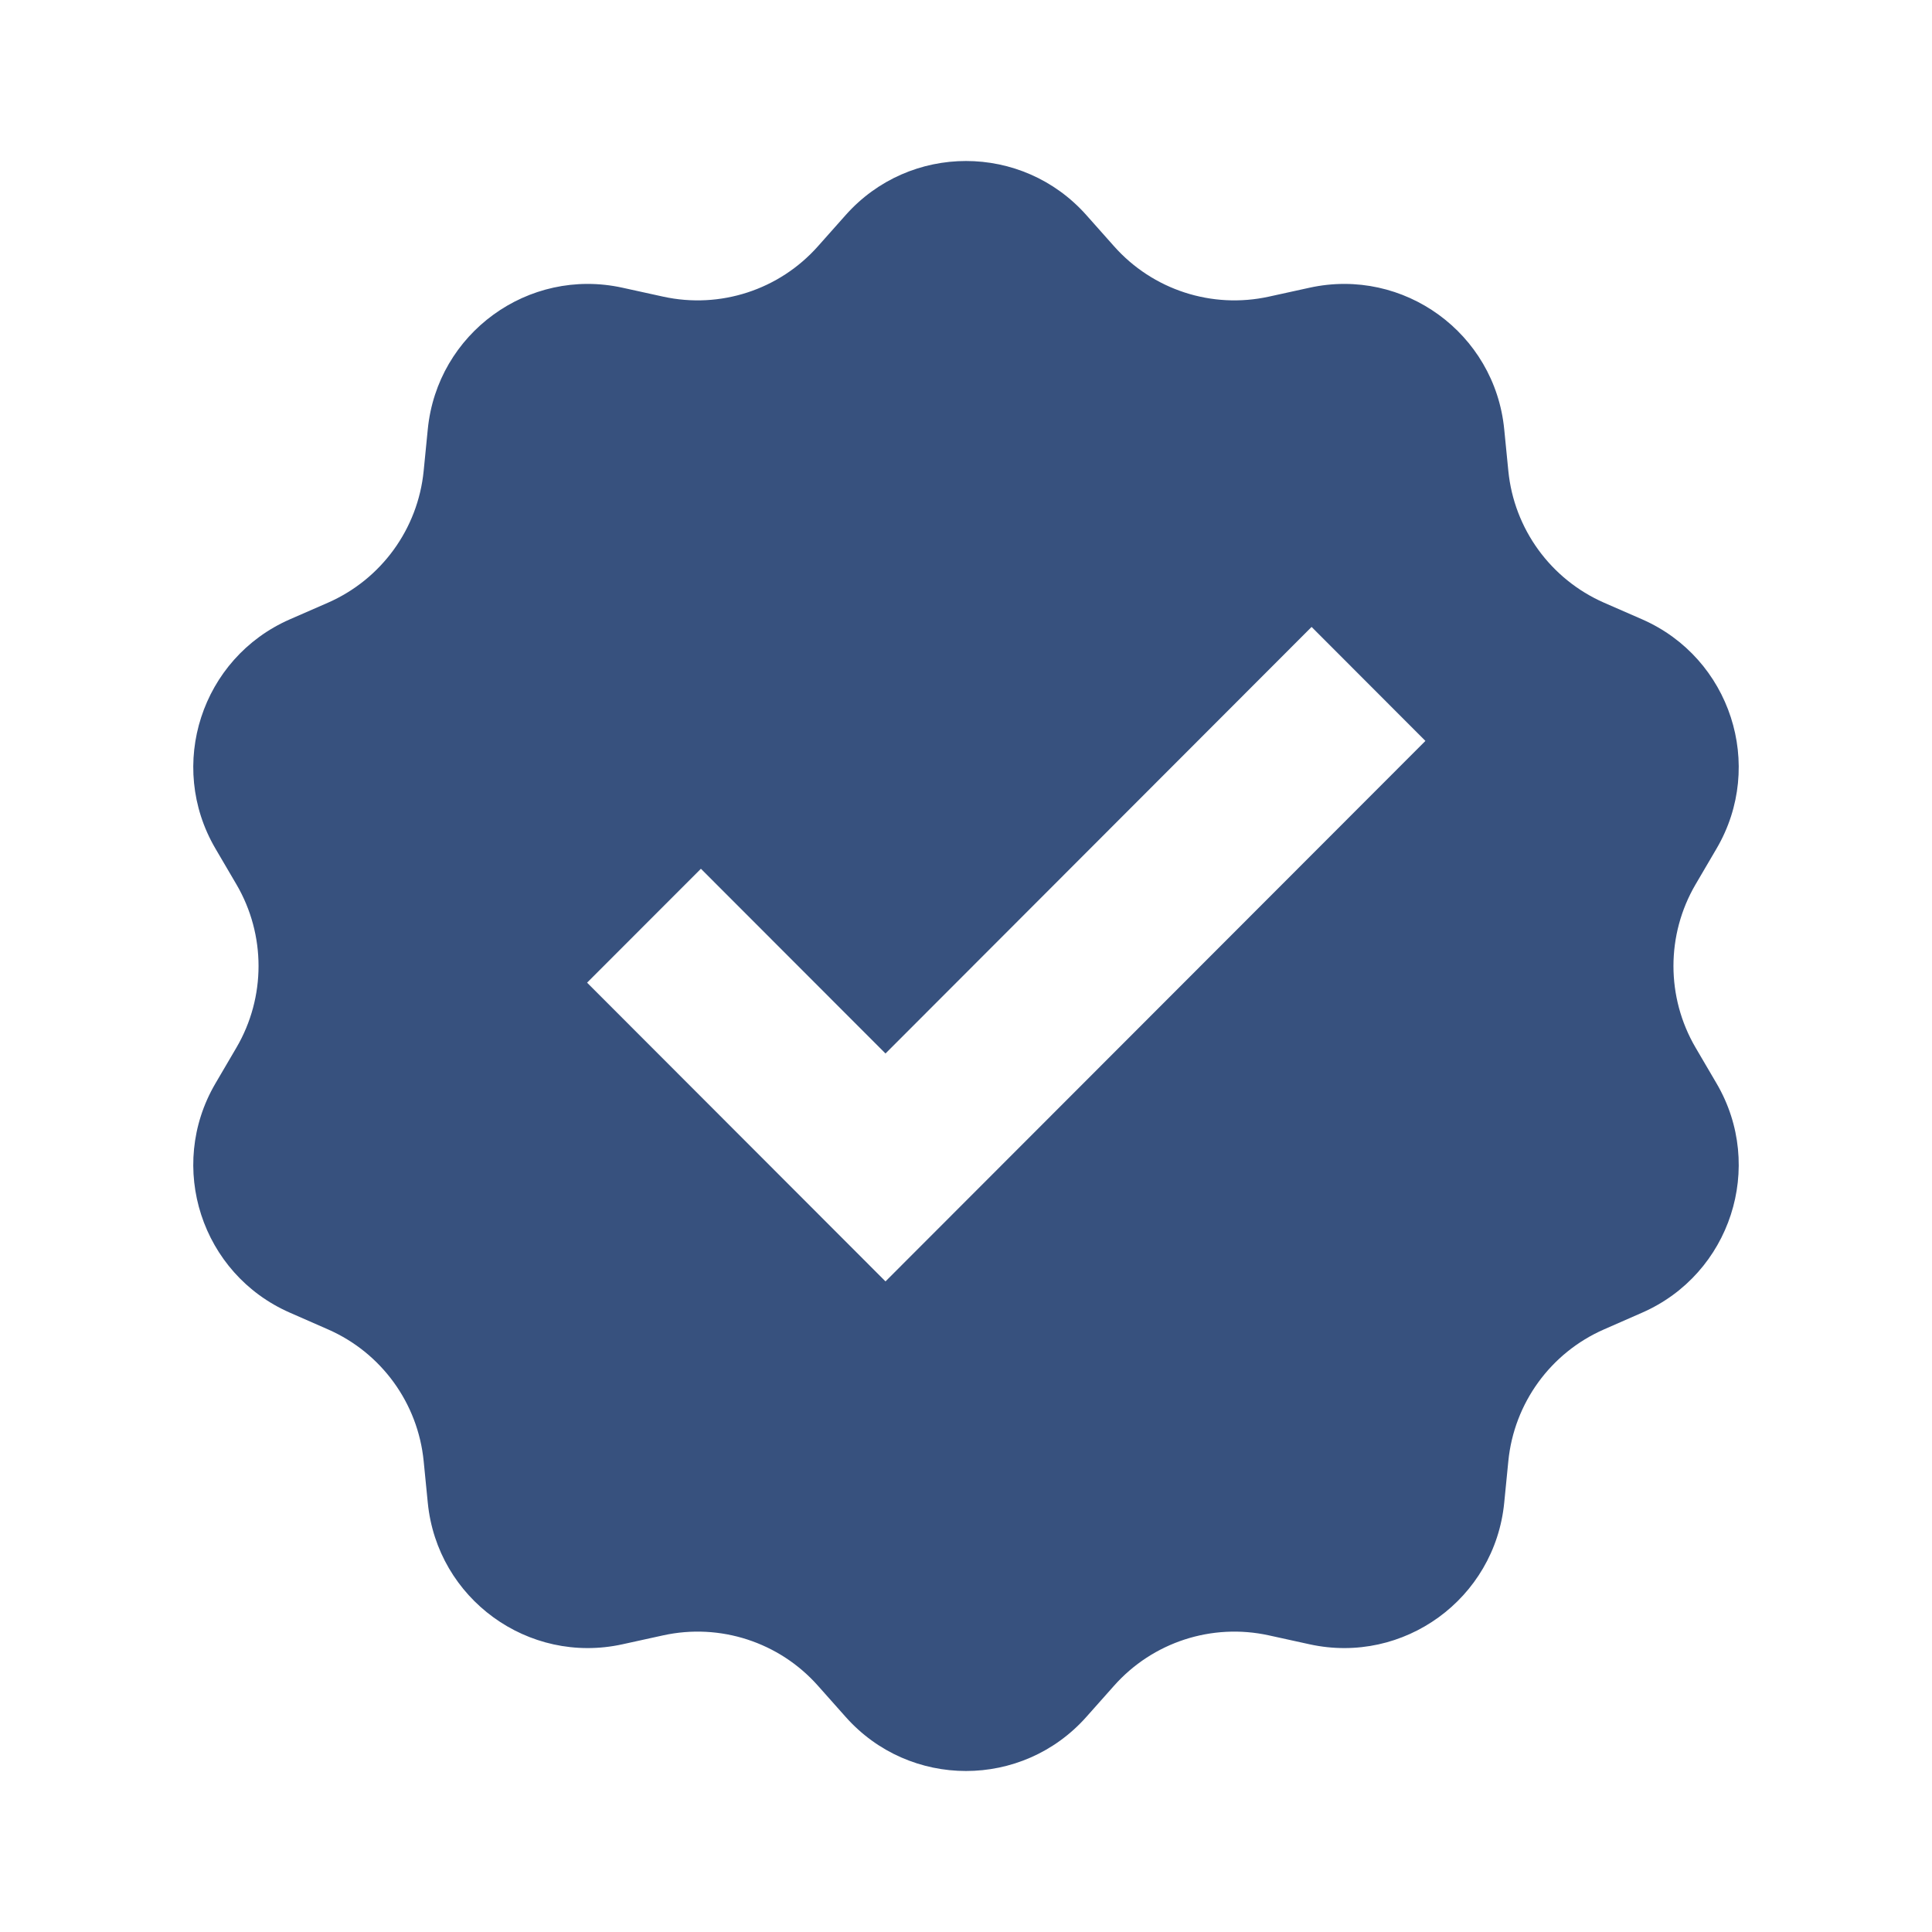 <svg width="24" height="24" viewBox="0 0 24 24" fill="none" xmlns="http://www.w3.org/2000/svg">
<path fill-rule="evenodd" clip-rule="evenodd" d="M13.495 2.672C12.699 1.776 11.301 1.776 10.505 2.672L10.161 3.059C9.68 3.601 8.945 3.84 8.238 3.685L7.732 3.574C6.562 3.317 5.431 4.14 5.314 5.333L5.263 5.849C5.192 6.57 4.737 7.196 4.074 7.487L3.6 7.694C2.503 8.175 2.07 9.506 2.676 10.541L2.938 10.988C3.303 11.613 3.303 12.387 2.938 13.012L2.676 13.459C2.07 14.494 2.503 15.825 3.6 16.306L4.074 16.514C4.737 16.804 5.192 17.43 5.263 18.151L5.314 18.667C5.431 19.86 6.562 20.683 7.732 20.426L8.238 20.315C8.945 20.16 9.68 20.399 10.161 20.941L10.505 21.328C11.301 22.224 12.699 22.224 13.495 21.328L13.839 20.941C14.32 20.399 15.055 20.16 15.762 20.315L16.268 20.426C17.438 20.683 18.569 19.86 18.686 18.667L18.737 18.151C18.808 17.43 19.263 16.804 19.926 16.514L20.4 16.306C21.497 15.825 21.93 14.494 21.324 13.459L21.062 13.012C20.697 12.387 20.697 11.613 21.062 10.988L21.324 10.541C21.93 9.506 21.497 8.175 20.4 7.694L19.926 7.487C19.263 7.196 18.808 6.57 18.737 5.849L18.686 5.333C18.569 4.14 17.438 3.317 16.268 3.574L15.762 3.685C15.055 3.84 14.32 3.601 13.839 3.059L13.495 2.672ZM8.707 10.792L7.293 12.207L11 15.918L17.707 9.204L16.293 7.788L11 13.087L8.707 10.792Z" fill="#37517E"/>
</svg>
